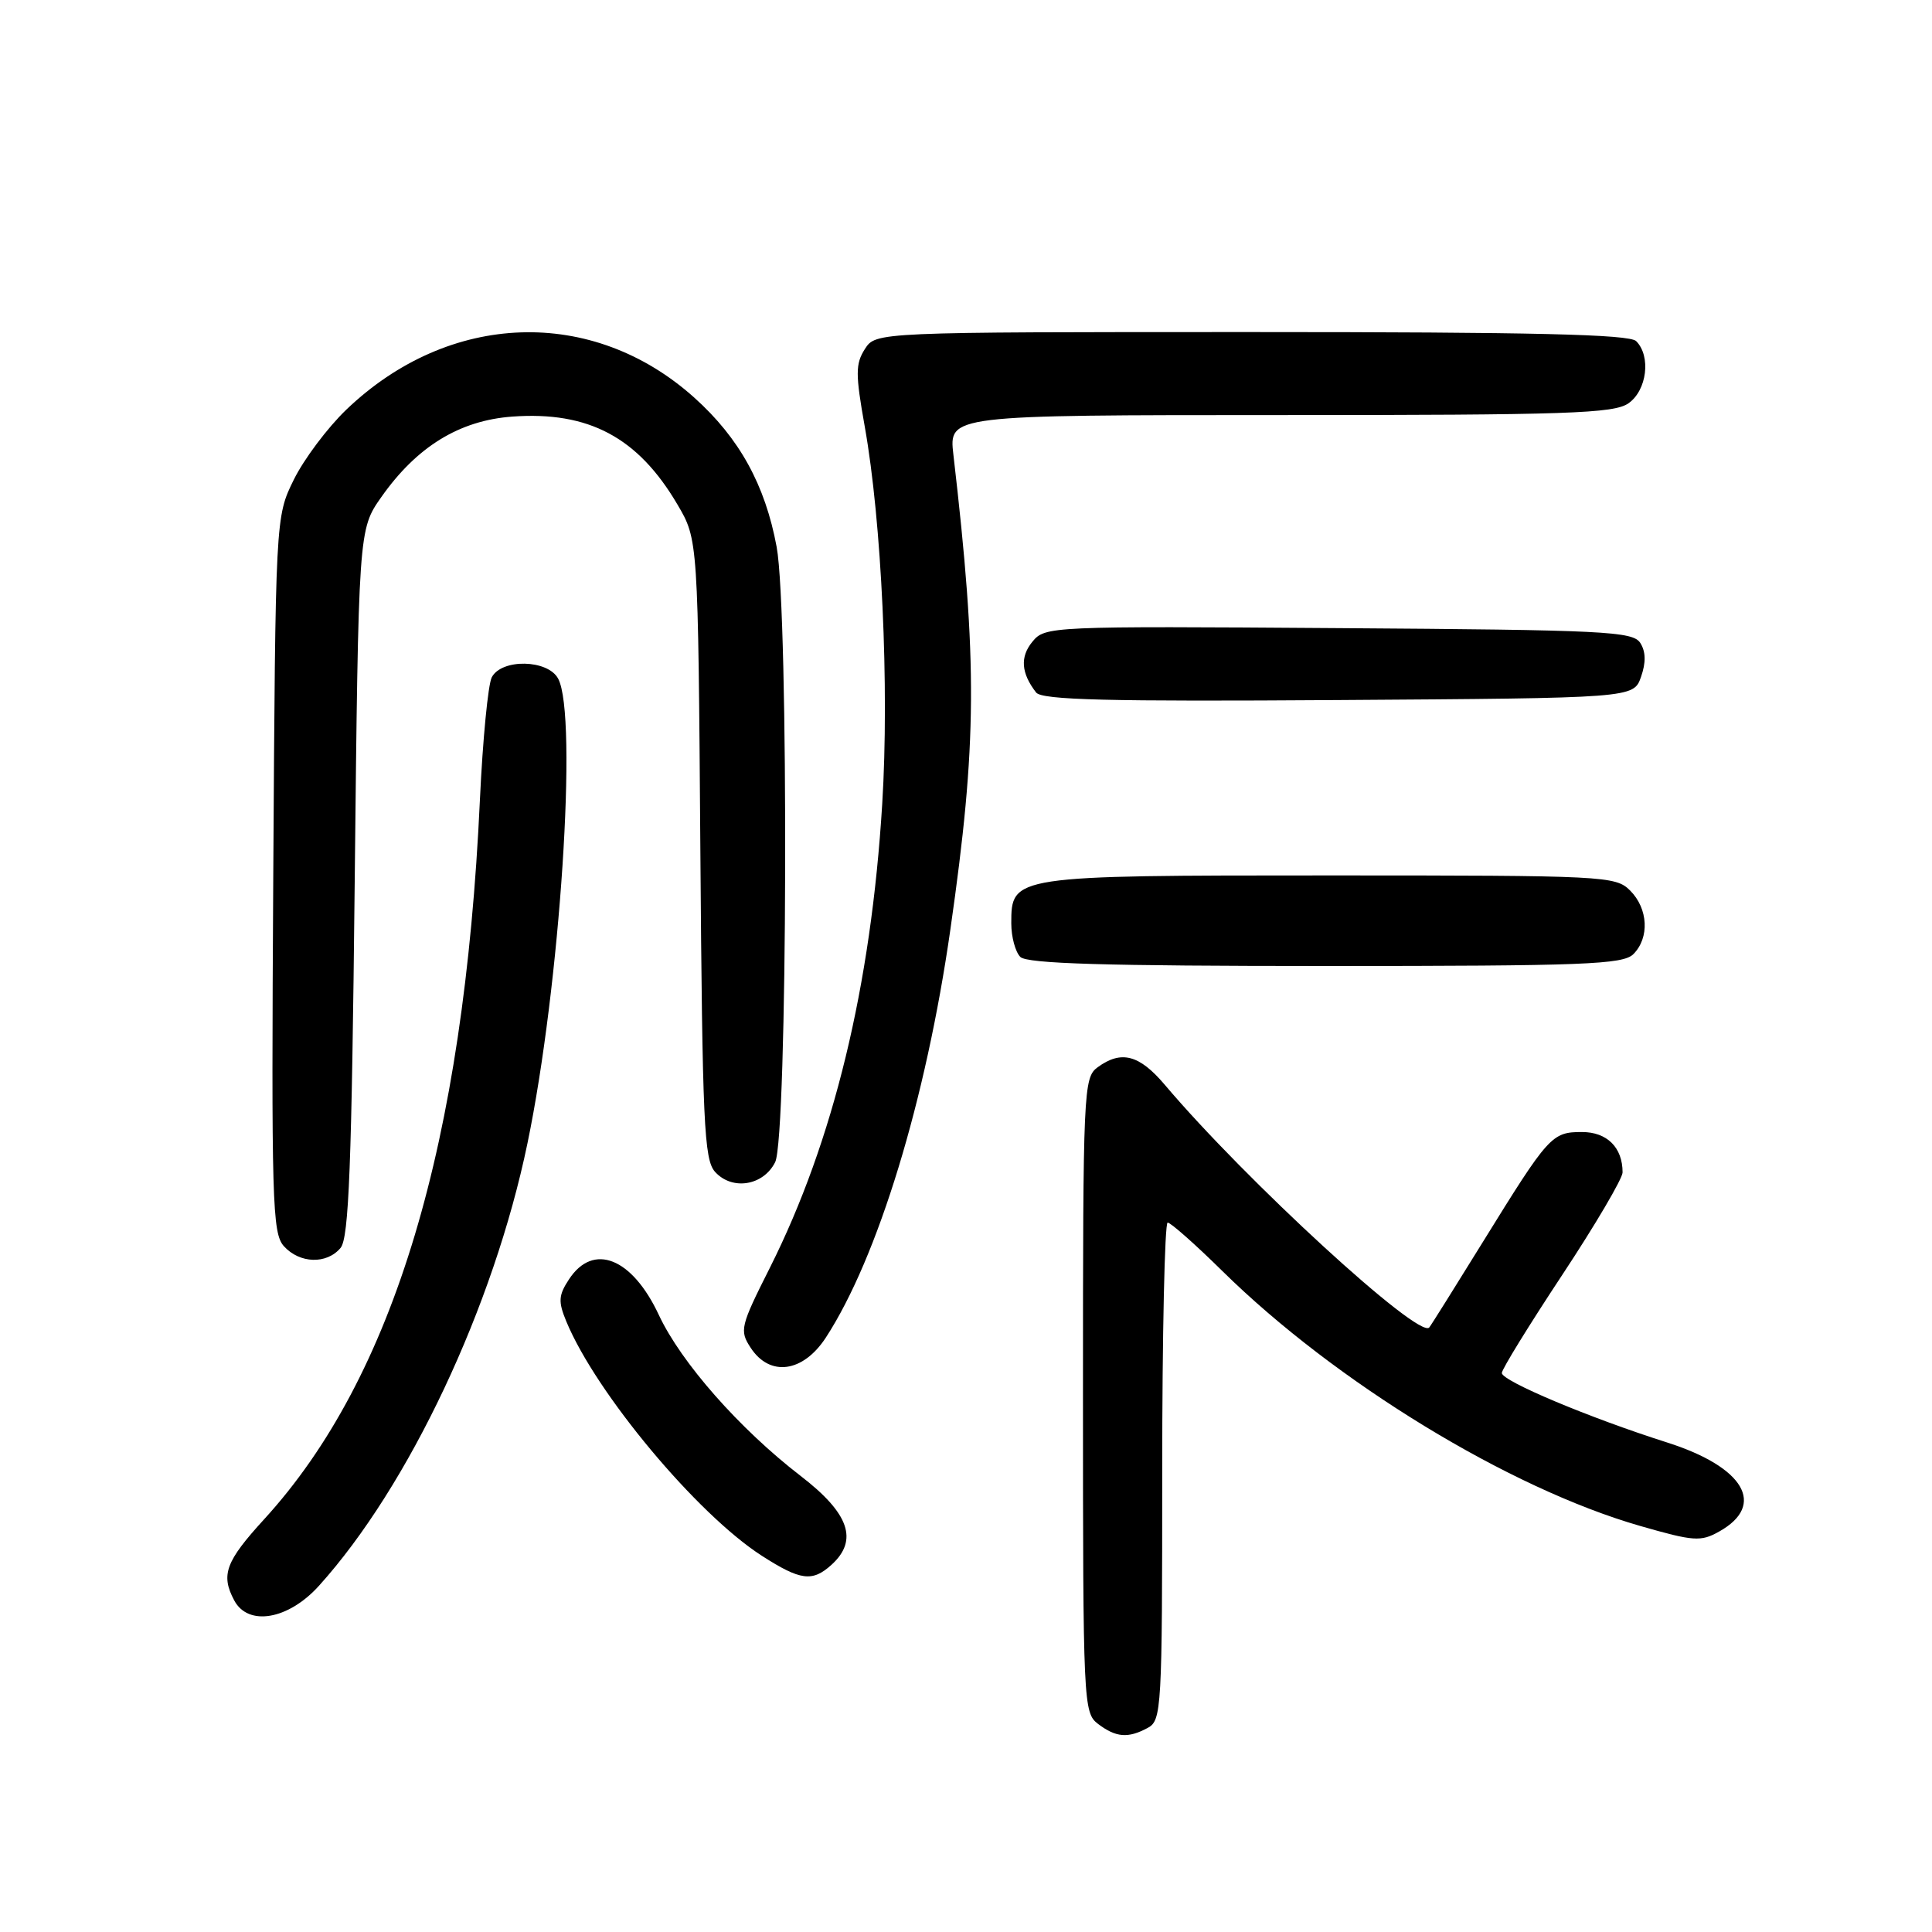 <?xml version="1.0" encoding="UTF-8" standalone="no"?>
<!DOCTYPE svg PUBLIC "-//W3C//DTD SVG 1.1//EN" "http://www.w3.org/Graphics/SVG/1.1/DTD/svg11.dtd" >
<svg xmlns="http://www.w3.org/2000/svg" xmlns:xlink="http://www.w3.org/1999/xlink" version="1.1" viewBox="0 0 256 256">
 <g >
 <path fill="currentColor"
d=" M 152.07 228.96 C 153.92 227.97 154.00 226.53 154.00 194.96 C 154.00 176.83 154.33 162.00 154.72 162.00 C 155.12 162.00 158.39 164.89 161.97 168.42 C 176.94 183.15 199.95 197.19 217.31 202.19 C 224.44 204.24 225.36 204.31 227.81 202.93 C 234.07 199.42 231.11 194.38 220.88 191.13 C 210.59 187.86 199.00 182.99 199.00 181.93 C 199.00 181.44 202.60 175.60 207.00 168.94 C 211.40 162.28 215.00 156.16 215.00 155.35 C 215.00 152.04 212.94 150.00 209.62 150.00 C 205.62 150.00 205.21 150.46 196.53 164.50 C 192.79 170.55 189.58 175.68 189.38 175.90 C 188.01 177.47 165.05 156.40 154.34 143.74 C 150.96 139.75 148.57 139.13 145.44 141.42 C 143.57 142.79 143.50 144.42 143.50 184.88 C 143.50 225.74 143.56 226.96 145.50 228.43 C 147.88 230.23 149.47 230.36 152.07 228.96 Z  M 42.24 210.15 C 54.18 196.94 65.41 173.11 69.89 151.50 C 74.22 130.65 76.58 94.83 73.96 89.93 C 72.60 87.37 66.46 87.25 65.16 89.75 C 64.67 90.71 63.96 98.03 63.59 106.00 C 61.48 151.54 52.20 182.49 35.01 201.30 C 29.88 206.91 29.23 208.68 31.04 212.07 C 32.89 215.53 38.20 214.62 42.24 210.15 Z  M 110.17 207.35 C 113.77 204.09 112.54 200.53 106.09 195.57 C 98.00 189.34 90.25 180.55 87.30 174.24 C 83.76 166.66 78.61 164.61 75.40 169.51 C 74.00 171.64 73.95 172.46 75.04 175.10 C 78.97 184.59 92.36 200.63 100.95 206.15 C 106.07 209.44 107.64 209.64 110.17 207.35 Z  M 109.42 177.25 C 116.32 166.66 122.70 145.76 125.93 123.16 C 129.47 98.42 129.54 87.90 126.33 60.25 C 125.72 55.00 125.72 55.00 169.64 55.00 C 207.77 55.00 213.85 54.79 215.78 53.44 C 218.23 51.73 218.79 47.19 216.80 45.20 C 215.90 44.30 203.21 44.00 165.82 44.00 C 116.05 44.00 116.05 44.00 114.60 46.25 C 113.35 48.21 113.34 49.55 114.58 56.50 C 116.83 69.11 117.85 91.12 116.90 106.50 C 115.42 130.66 110.44 151.21 102.01 167.99 C 98.09 175.77 97.97 176.30 99.47 178.59 C 102.01 182.47 106.40 181.87 109.42 177.25 Z  M 45.13 165.35 C 46.23 164.02 46.60 154.54 47.00 116.93 C 47.50 70.17 47.50 70.17 50.53 65.86 C 55.23 59.18 60.88 55.71 67.89 55.20 C 78.00 54.47 84.54 57.95 89.77 66.86 C 92.50 71.50 92.50 71.50 92.80 112.48 C 93.07 148.84 93.29 153.66 94.75 155.28 C 97.02 157.78 101.14 157.12 102.71 154.00 C 104.36 150.73 104.53 81.21 102.91 72.47 C 101.39 64.26 97.98 58.06 92.01 52.70 C 78.51 40.57 59.52 41.22 45.89 54.28 C 43.40 56.67 40.27 60.84 38.93 63.56 C 36.50 68.50 36.50 68.50 36.21 115.88 C 35.95 159.23 36.07 163.42 37.62 165.13 C 39.71 167.44 43.30 167.55 45.13 165.35 Z  M 216.43 126.43 C 218.59 124.26 218.40 120.40 216.00 118.00 C 214.07 116.07 212.67 116.00 176.22 116.00 C 134.10 116.00 134.00 116.02 134.00 122.36 C 134.00 124.14 134.54 126.14 135.20 126.80 C 136.09 127.69 146.45 128.00 175.63 128.00 C 209.96 128.00 215.05 127.80 216.43 126.43 Z  M 217.44 89.70 C 218.11 87.79 218.08 86.35 217.35 85.20 C 216.38 83.66 212.70 83.47 177.39 83.23 C 139.10 82.96 138.47 82.99 136.80 85.03 C 135.14 87.04 135.30 89.19 137.29 91.76 C 138.05 92.75 146.83 92.97 177.36 92.76 C 216.45 92.50 216.45 92.50 217.44 89.70 Z "/>
</g>
</svg>